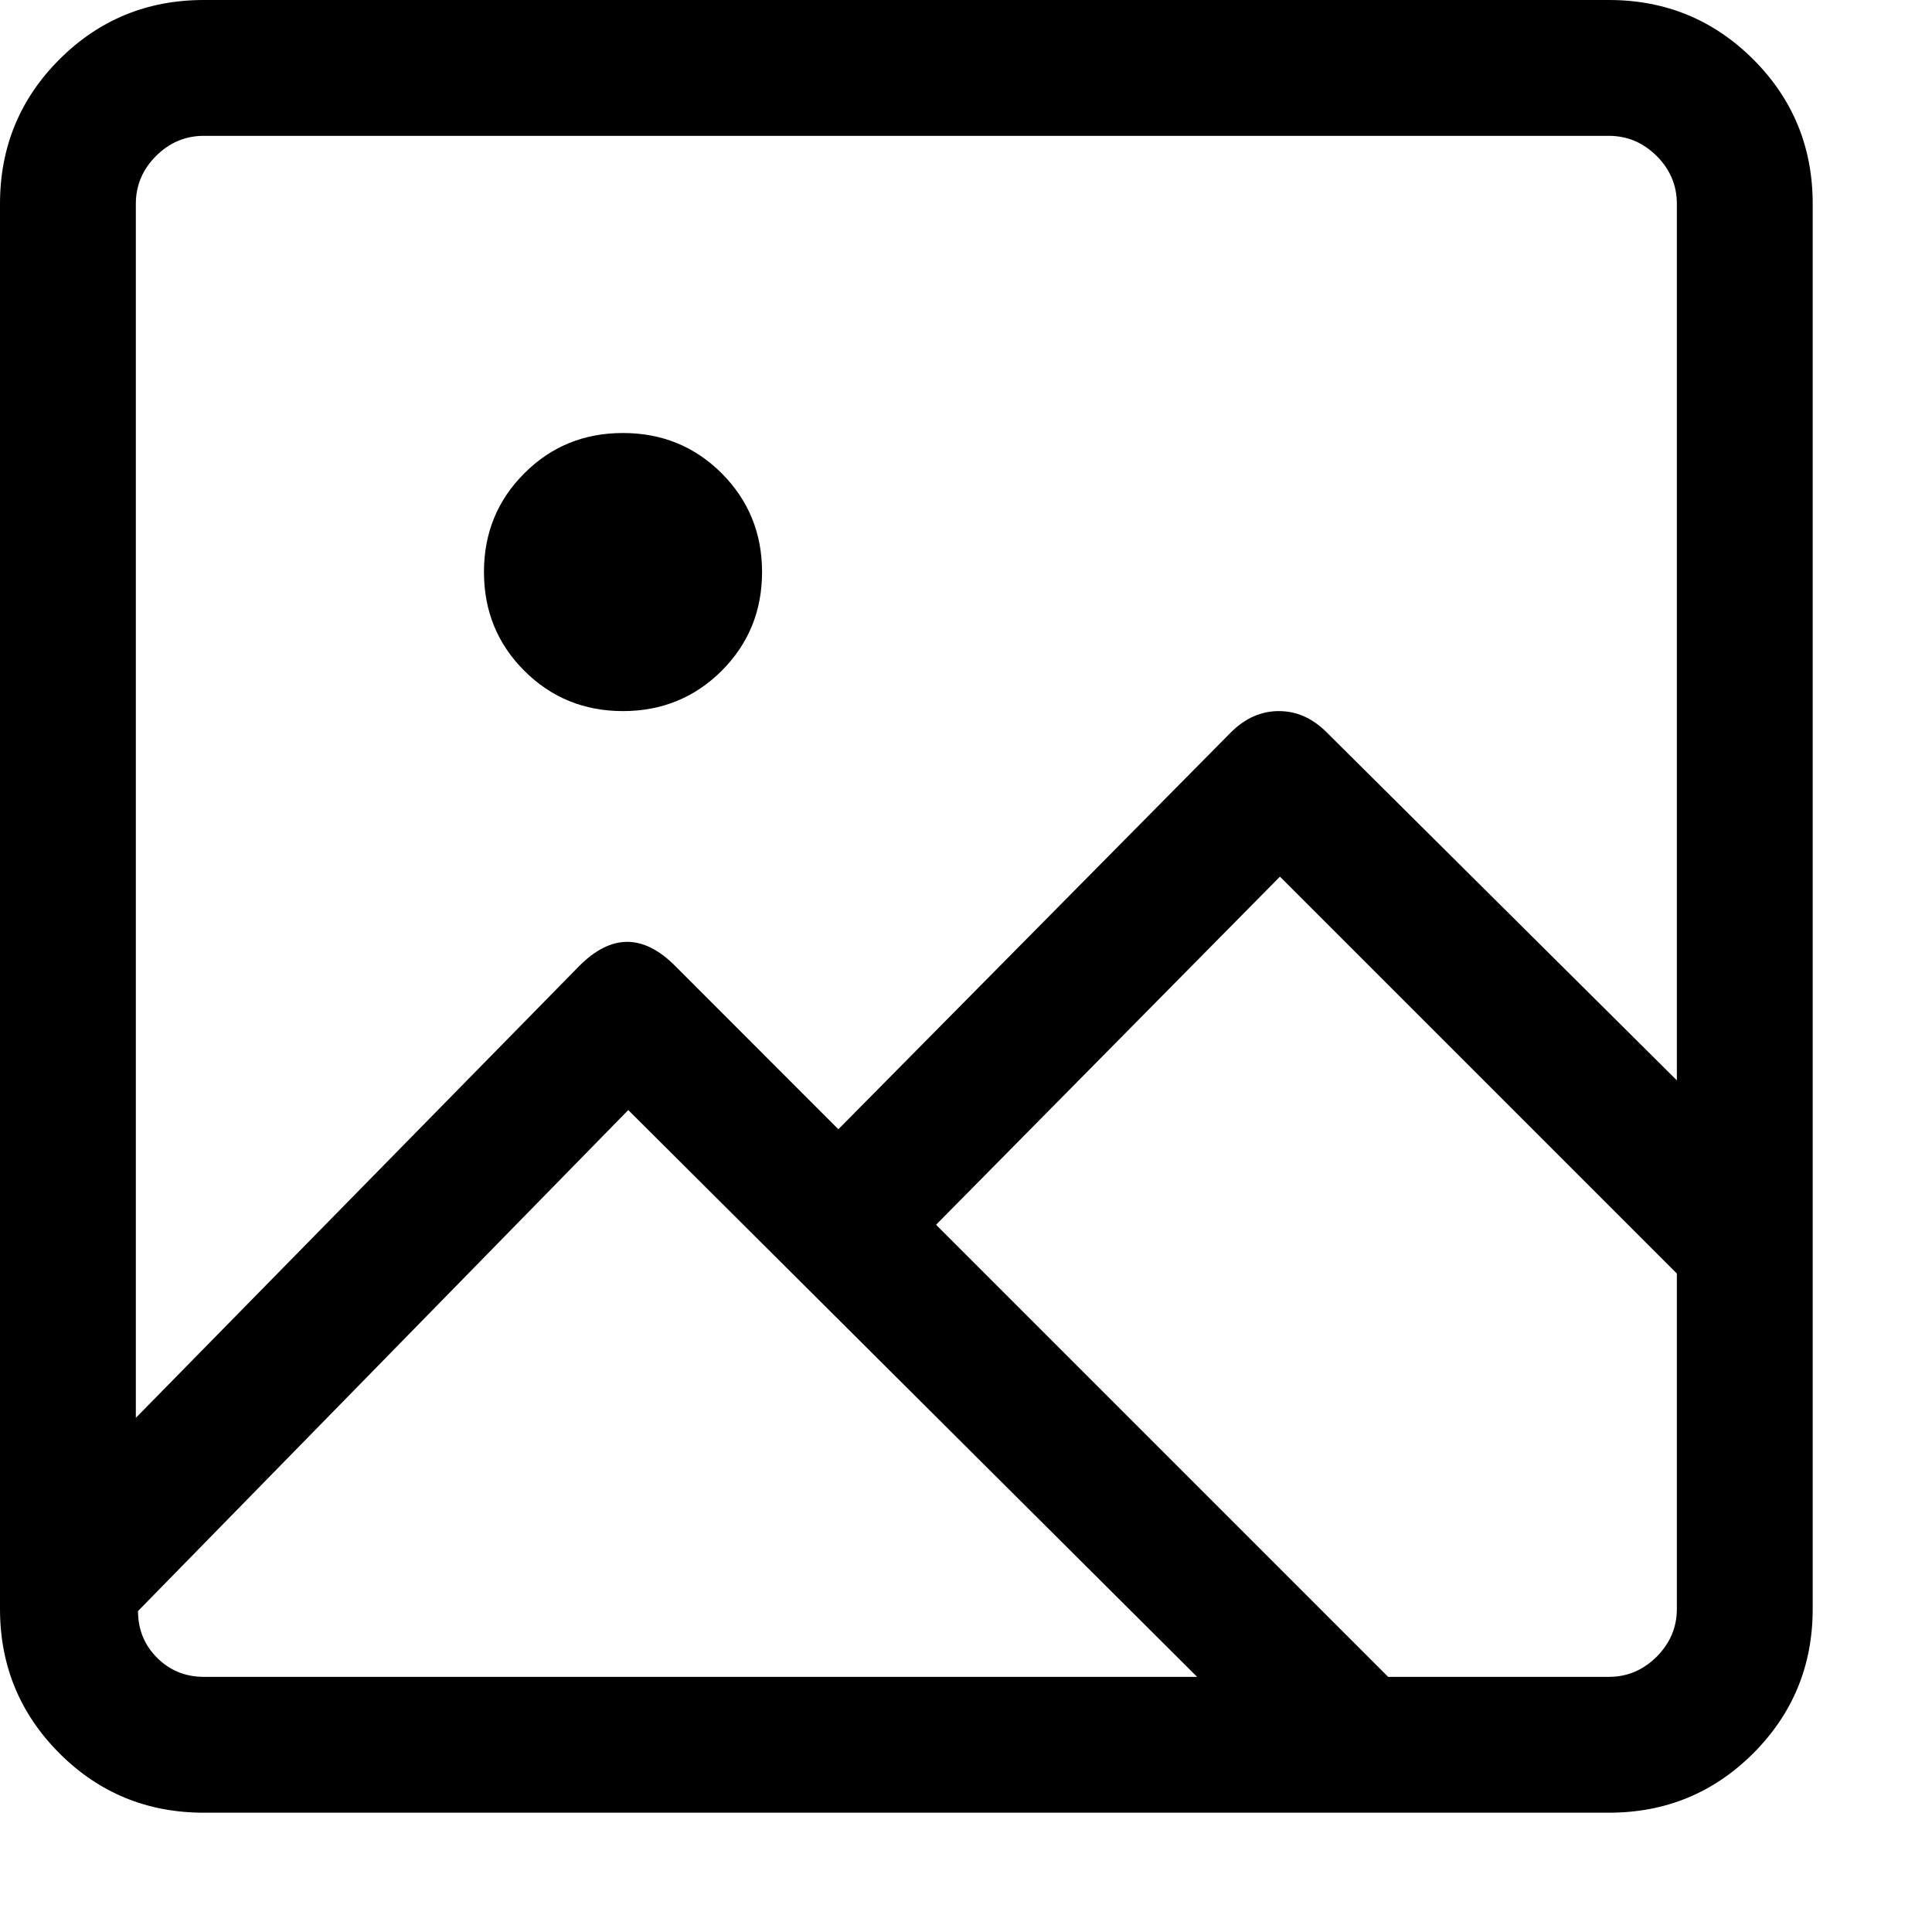 <?xml version="1.0" encoding="UTF-8"?>
<svg viewBox="0 0 16 16" version="1.1" xmlns="http://www.w3.org/2000/svg" xmlns:xlink="http://www.w3.org/1999/xlink"><g id="Page-1" stroke="none" stroke-width="1" ><g id="twitter-newui-iconkit" transform="translate(-544, -44)" ><path d="M545.688,57.887 L553.914,57.887 L549.203,53.193 L545.143,57.342 C545.143,57.494 545.195,57.623 545.301,57.729 C545.406,57.834 545.535,57.887 545.688,57.887 Z M557.324,57.887 C557.477,57.887 557.608,57.831 557.72,57.72 C557.831,57.608 557.887,57.477 557.887,57.324 L557.887,54.547 L554.6,51.26 L551.752,54.143 L555.496,57.887 L557.324,57.887 Z M549.159,47.586 C549.481,47.586 549.754,47.697 549.977,47.92 C550.199,48.143 550.311,48.415 550.311,48.737 C550.311,49.06 550.199,49.332 549.977,49.555 C549.754,49.777 549.481,49.889 549.159,49.889 C548.837,49.889 548.564,49.777 548.342,49.555 C548.119,49.332 548.008,49.06 548.008,48.737 C548.008,48.415 548.119,48.143 548.342,47.92 C548.564,47.697 548.837,47.586 549.159,47.586 Z M557.324,45.125 L545.688,45.125 C545.535,45.125 545.403,45.181 545.292,45.292 C545.181,45.403 545.125,45.535 545.125,45.688 L545.125,55.742 L548.799,51.998 C549.063,51.734 549.326,51.734 549.59,51.998 L550.943,53.352 L554.195,50.064 C554.313,49.947 554.444,49.889 554.591,49.889 C554.737,49.889 554.869,49.947 554.986,50.064 L557.887,52.947 L557.887,45.688 C557.887,45.535 557.831,45.403 557.72,45.292 C557.608,45.181 557.477,45.125 557.324,45.125 Z M545.688,44 L557.324,44 C557.793,44 558.191,44.164 558.52,44.492 C558.848,44.82 559.012,45.219 559.012,45.688 L559.012,57.324 C559.012,57.793 558.848,58.191 558.52,58.52 C558.191,58.848 557.793,59.012 557.324,59.012 L545.688,59.012 C545.219,59.012 544.82,58.848 544.492,58.52 C544.164,58.191 544,57.793 544,57.324 L544,45.688 C544,45.219 544.164,44.82 544.492,44.492 C544.82,44.164 545.219,44 545.688,44 Z" id="twitter-image"></path></g></g></svg>